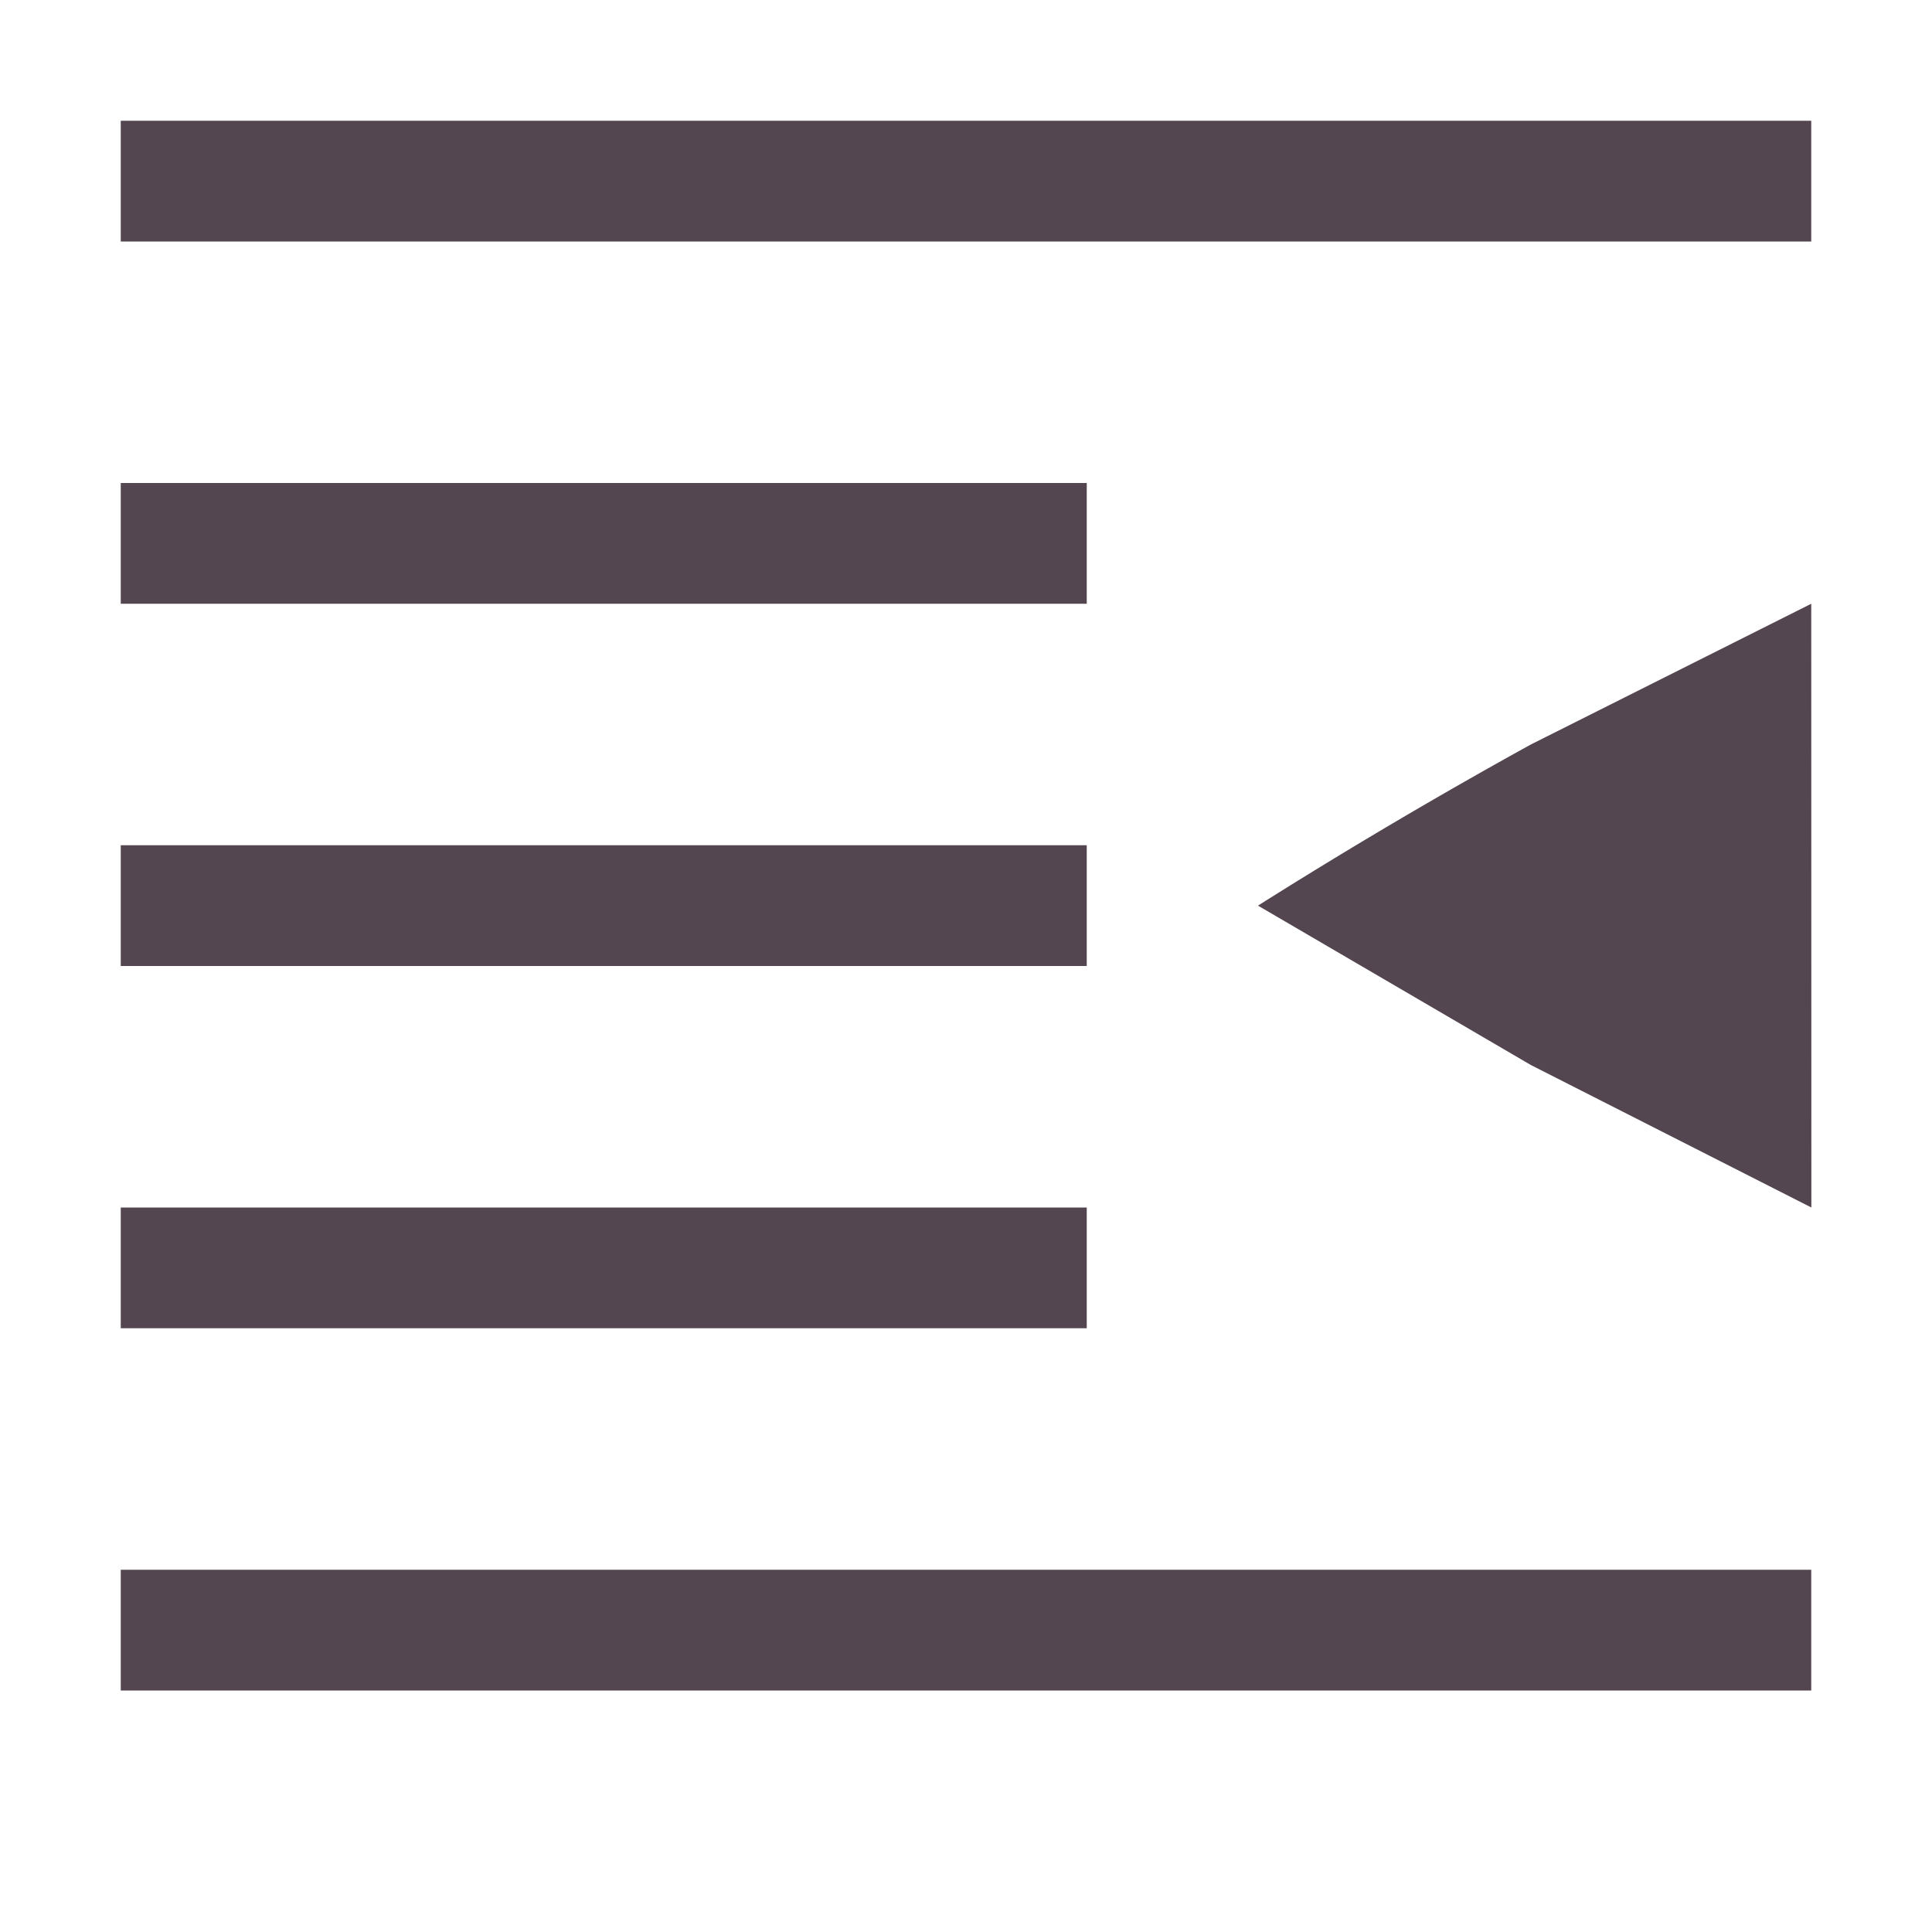 <svg xmlns="http://www.w3.org/2000/svg" height="16" width="16" xmlns:v="https://vecta.io/nano"><path d="M1 1h14v1H1zm0 3h8v1H1zm0 6h8v1H1zm0 3h14v1H1zm0-6h8v1H1zm14.001 3L15 5l-2.323 1.166A44.8 44.8 0 0 0 10.418 7.5l2.26 1.32L15.001 10z" fill="#534650"/></svg>